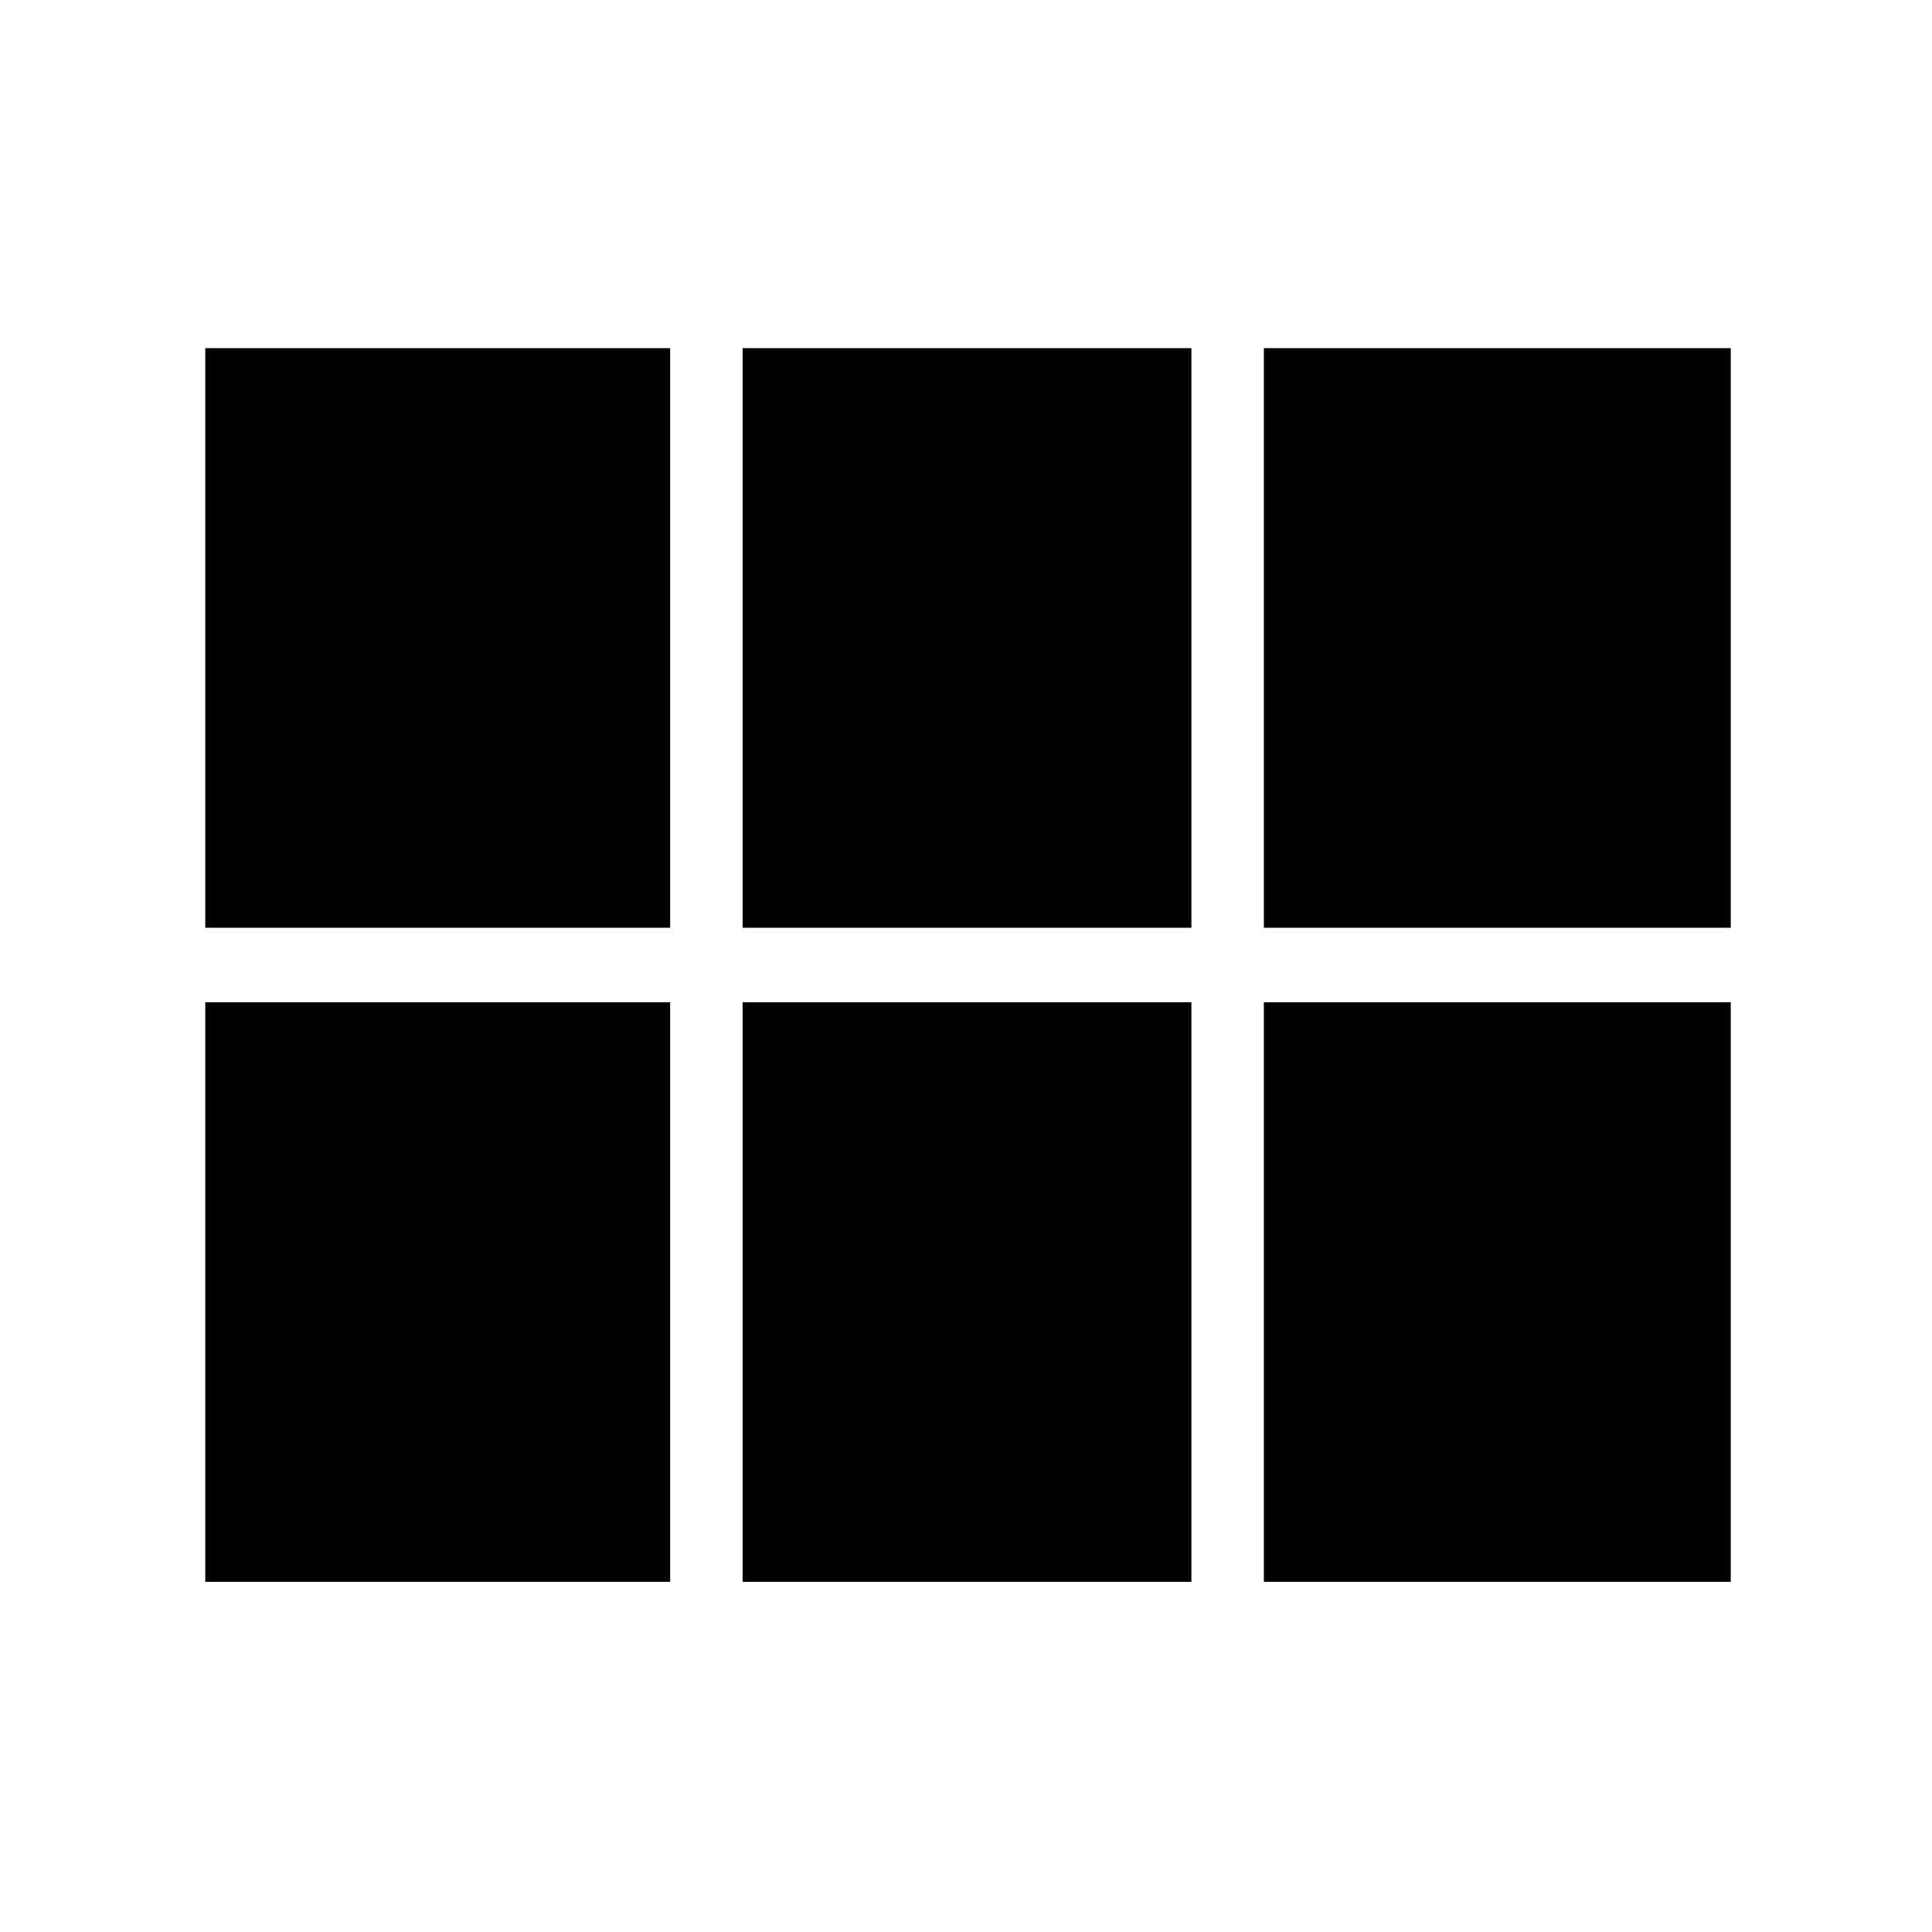 <svg xmlns="http://www.w3.org/2000/svg" height="48" width="48"><path d="M31.4 23.05V8.65H43V23.05ZM18.45 23.05V8.65H29.6V23.05ZM5.1 23.05V8.65H16.65V23.05ZM5.1 39.3V24.9H16.65V39.3ZM18.45 39.3V24.9H29.6V39.3ZM31.4 39.3V24.9H43V39.3Z"/></svg>